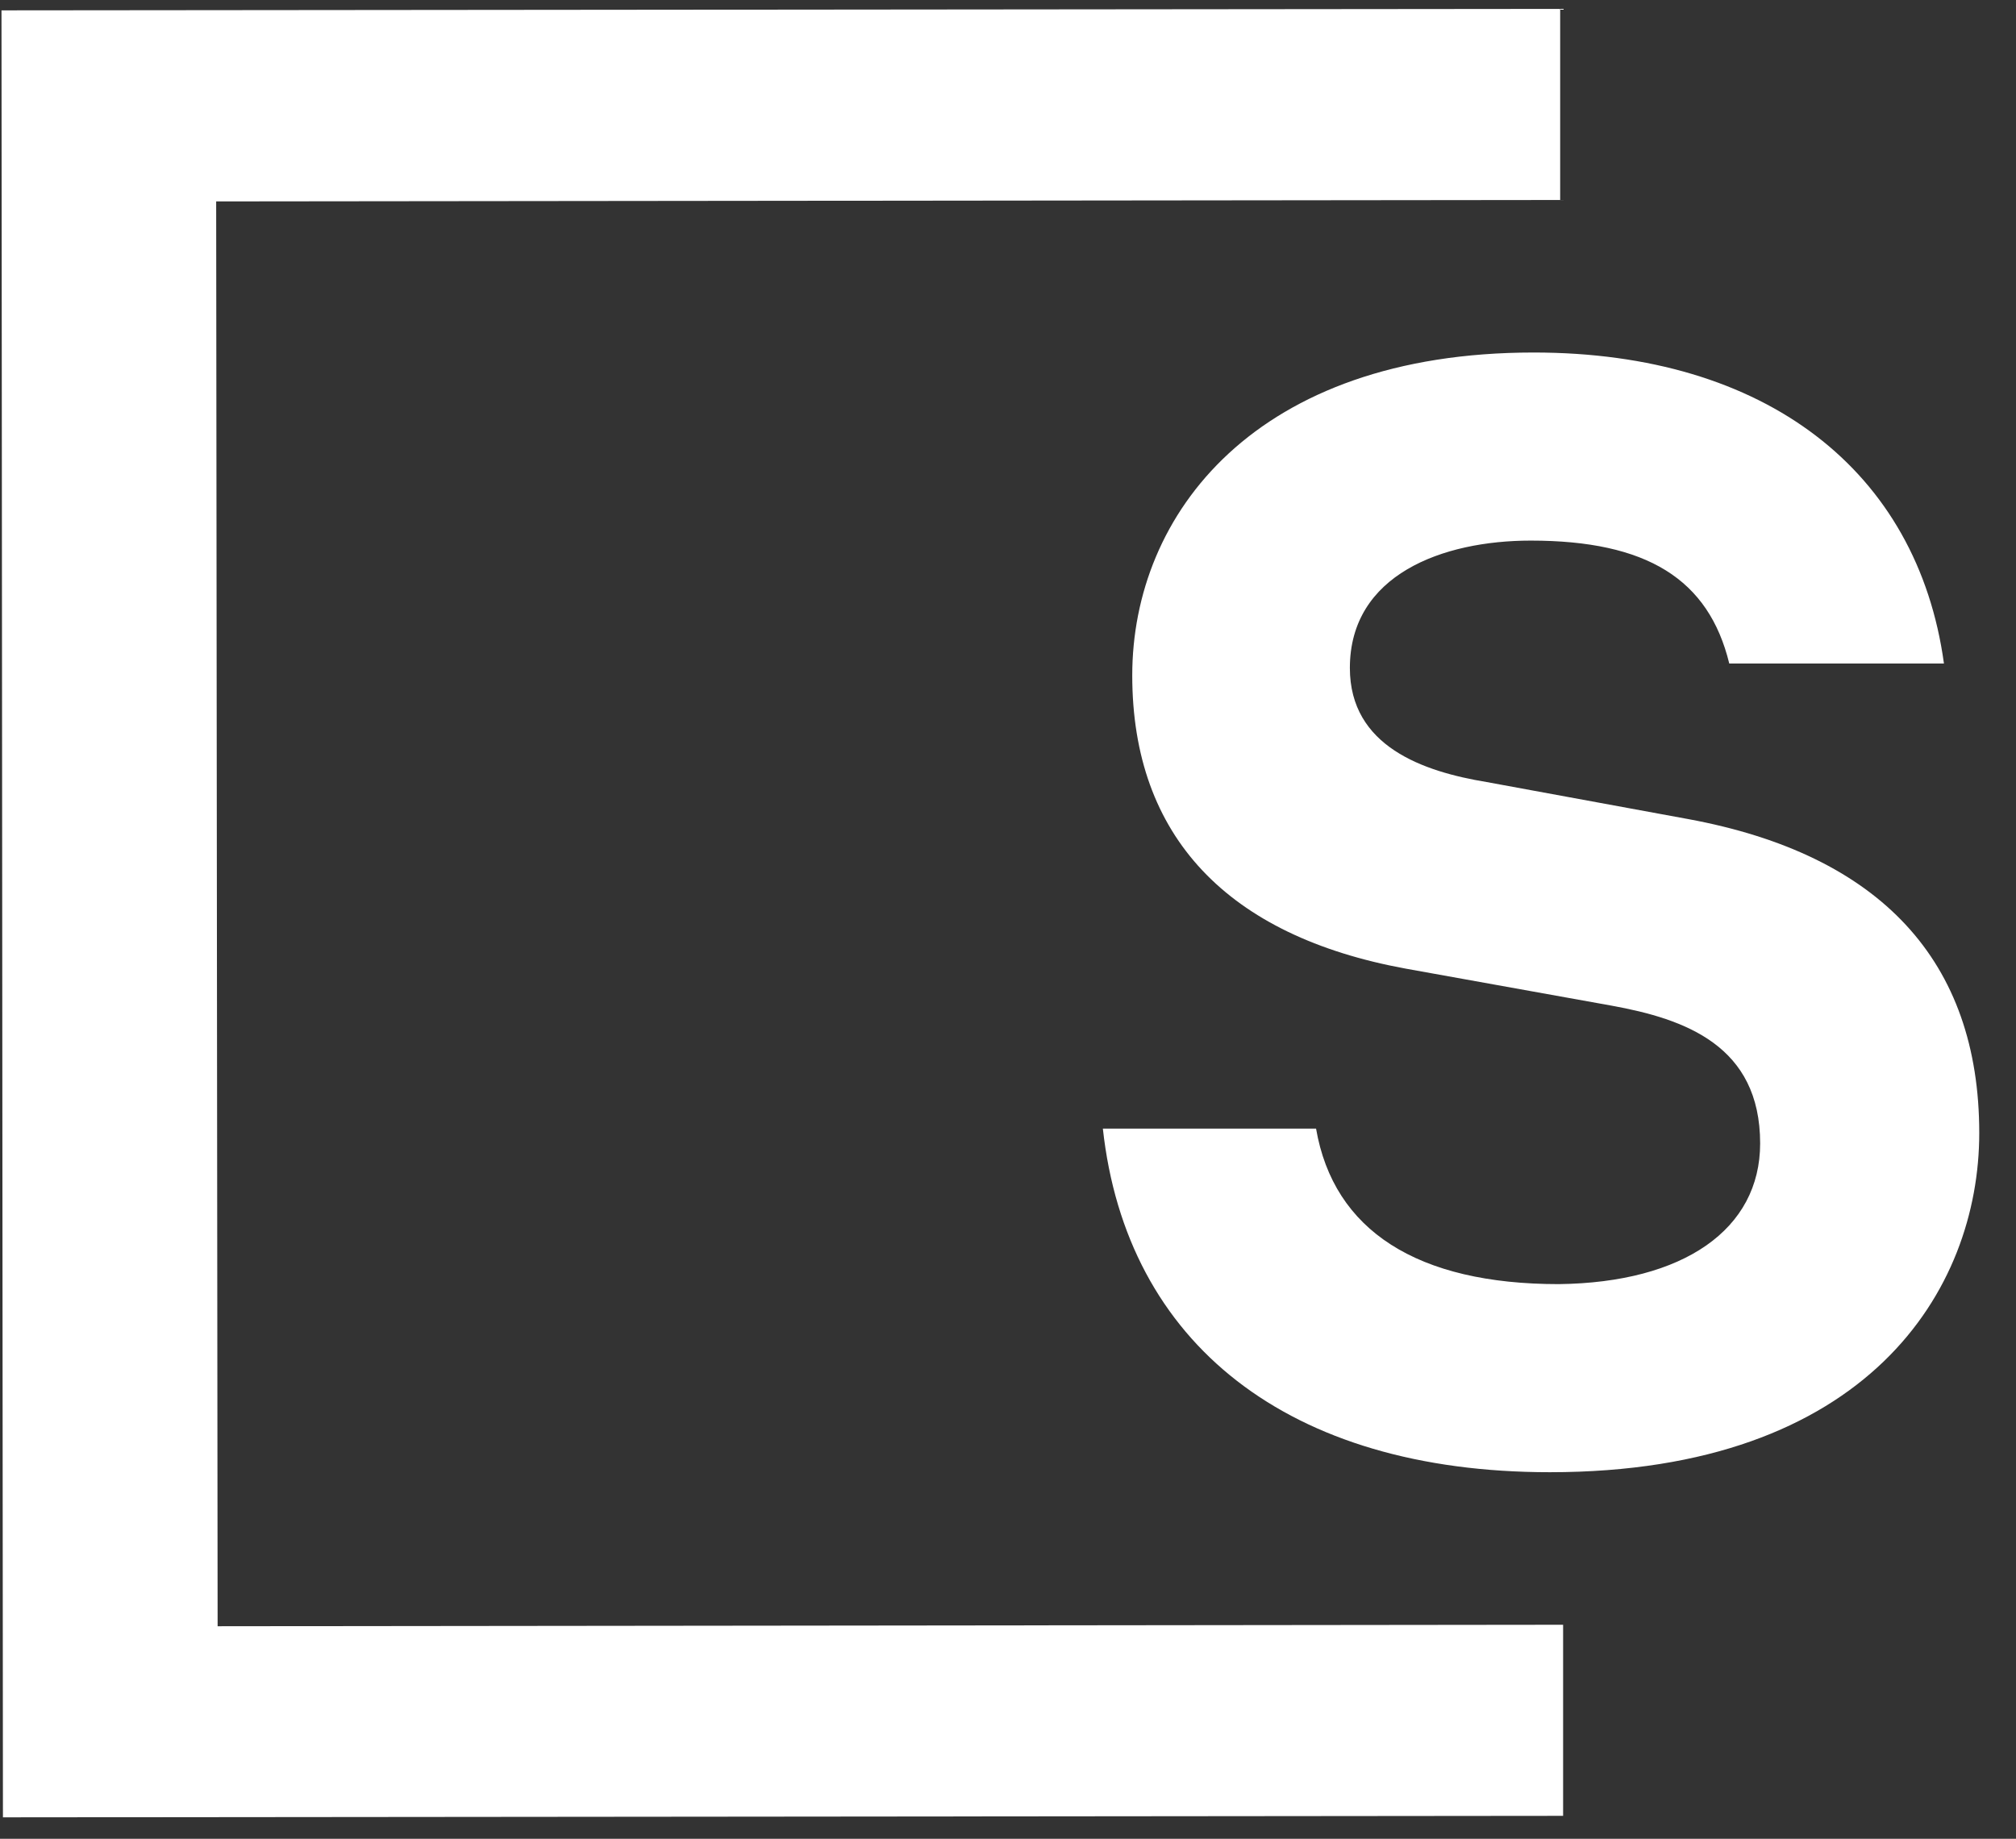 <svg width="57" height="52" viewBox="0 0 57 52" fill="none" xmlns="http://www.w3.org/2000/svg">
<rect x="0" y="0" width="57" height="52" fill="#333333" stroke="none"/>
<g clip-path="url(#clip0_54_408)">
<path d="M0.042 0.293L0.083 51.394L44.195 51.352V45.948L6.153 45.99L6.112 5.696L44.112 5.655V0.251L0.042 0.293Z" fill="white"/>
<path d="M43.821 41.634C52.801 41.634 55.961 36.482 55.961 32.042C55.961 27.184 53.175 24.168 47.729 23.163L42.033 22.116C40.245 21.822 38.166 21.11 38.166 18.89C38.166 16.252 40.786 15.288 43.28 15.288C46.565 15.288 48.311 16.377 48.893 18.765H54.963C54.215 13.32 49.932 9.969 43.363 9.969C35.505 9.969 32.013 14.534 32.013 19.1C32.013 23.665 34.716 26.472 39.746 27.393L45.567 28.44C47.645 28.817 49.766 29.571 49.766 32.336C49.766 34.765 47.604 36.273 44.07 36.315C40.079 36.315 37.709 34.807 37.21 31.917H31.182C31.847 37.99 36.42 41.634 43.821 41.634Z" fill="white"/>
</g>
<defs>
<clipPath id="clip0_54_408">
<rect width="57" height="51.393" fill="white"/>
</clipPath>
</defs>
</svg>
